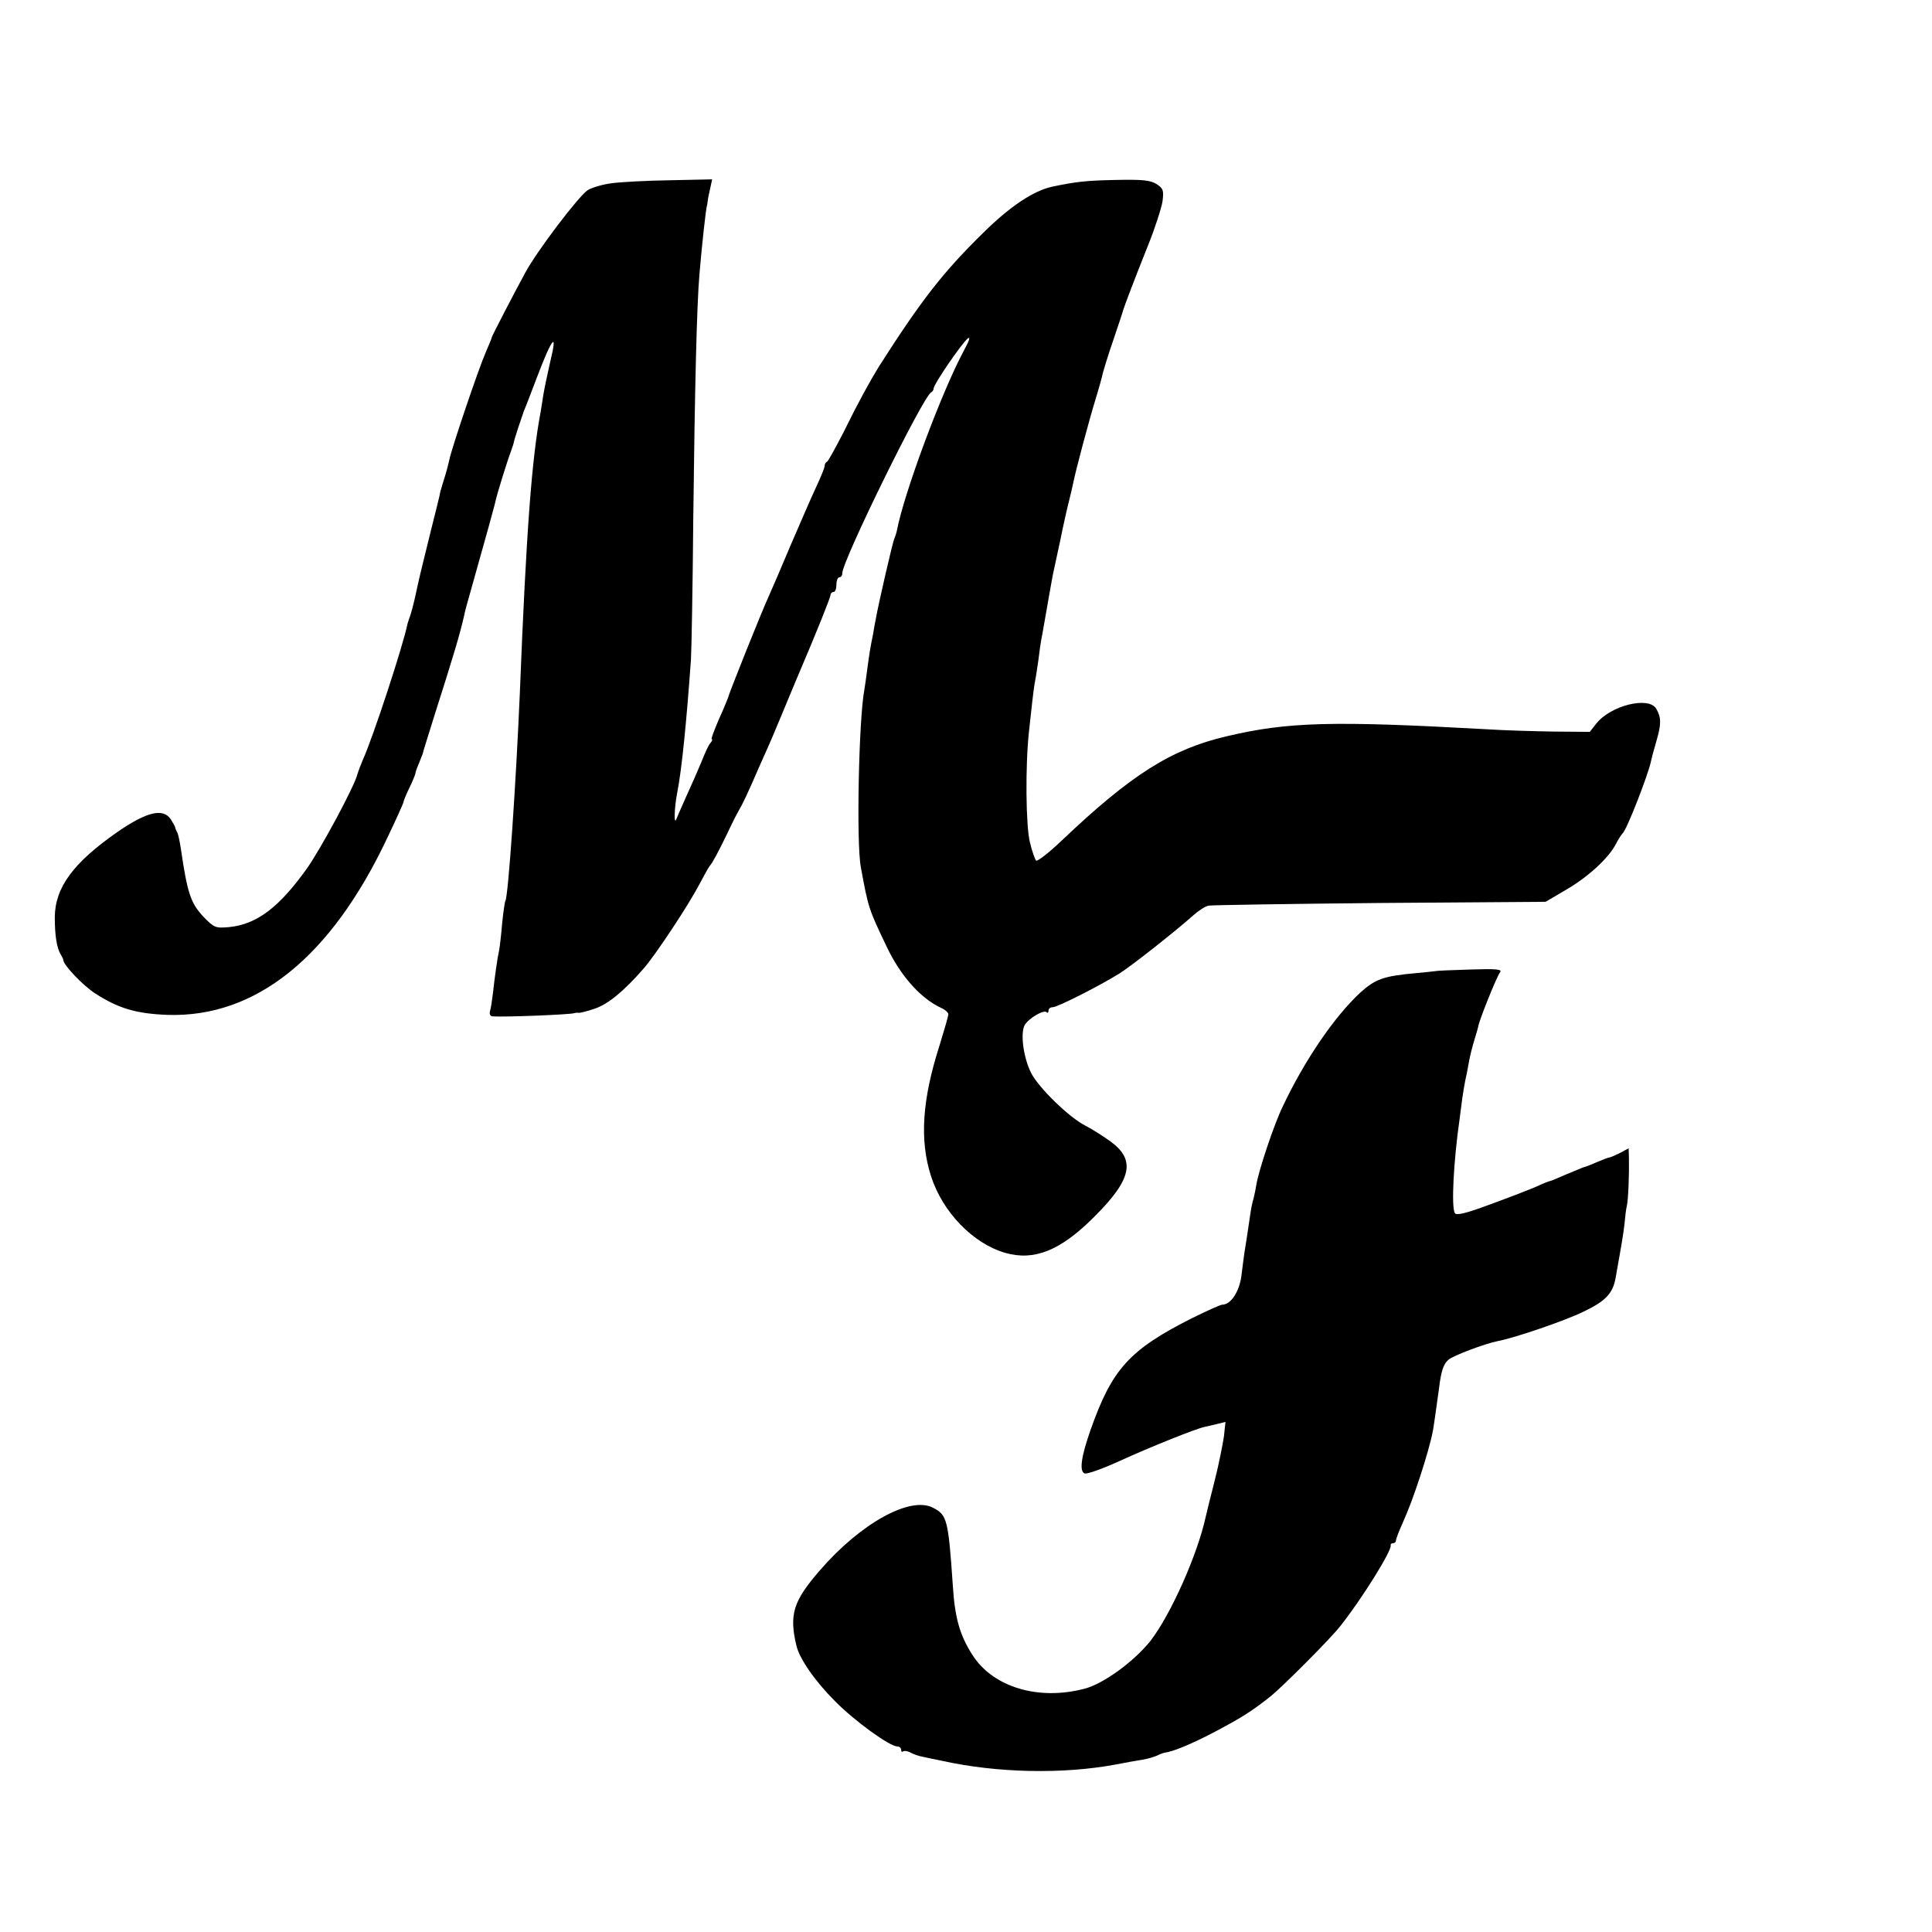 <?xml version="1.0" standalone="no"?>
<!DOCTYPE svg PUBLIC "-//W3C//DTD SVG 20010904//EN"
 "http://www.w3.org/TR/2001/REC-SVG-20010904/DTD/svg10.dtd">
<svg version="1.0" xmlns="http://www.w3.org/2000/svg"
 width="656pt" height="656pt" viewBox="0 0 656 656"
 preserveAspectRatio="xMidYMid meet">
<g transform="translate(0,656) scale(0.1,-0.1)"
fill="#000000" stroke="none">
<path d="M2078 5938 c-32 -4 -69 -15 -83 -24 -30 -20 -171 -205 -211 -279 -36
-66 -114 -216 -114 -220 0 -3 -10 -26 -21 -52 -25 -57 -116 -327 -123 -363 -3
-14 -10 -41 -16 -60 -6 -19 -13 -42 -15 -50 -1 -9 -17 -72 -34 -140 -35 -141
-36 -146 -51 -215 -6 -27 -14 -57 -17 -65 -3 -8 -7 -20 -9 -27 -15 -74 -116
-383 -152 -463 -8 -19 -16 -40 -18 -47 -7 -37 -125 -256 -172 -322 -95 -133
-171 -190 -265 -199 -45 -4 -50 -2 -86 35 -44 47 -55 81 -77 232 -4 25 -9 51
-13 56 -3 6 -6 12 -6 15 0 3 -7 15 -15 28 -26 39 -81 26 -180 -42 -151 -105
-213 -189 -214 -290 0 -63 7 -107 21 -128 4 -7 8 -15 8 -18 1 -17 65 -85 108
-113 79 -51 139 -69 247 -73 299 -9 554 196 745 601 30 63 55 118 55 122 1 5
9 26 20 48 11 22 19 43 20 47 0 4 5 19 12 35 6 15 12 30 13 33 0 3 20 66 43
140 63 197 83 265 98 330 1 8 12 49 24 90 48 170 83 296 84 305 4 18 38 129
50 160 6 17 11 32 11 35 1 8 26 83 34 105 5 11 25 63 45 116 51 134 70 156 45
54 -10 -44 -21 -96 -24 -115 -3 -20 -7 -45 -9 -57 -30 -156 -49 -402 -71 -958
-13 -304 -39 -687 -49 -704 -2 -3 -7 -37 -11 -76 -3 -38 -8 -79 -10 -90 -6
-27 -15 -90 -21 -145 -3 -25 -7 -53 -10 -62 -3 -11 0 -18 8 -19 40 -3 266 6
278 11 3 1 9 2 14 1 4 -1 29 5 55 14 45 15 99 59 166 136 40 45 155 219 191
289 16 30 31 57 34 60 8 8 31 51 57 105 25 53 33 68 51 100 6 11 21 43 33 70
12 28 32 73 44 100 13 28 40 91 60 140 21 50 43 104 50 120 70 164 115 277
115 285 0 5 5 10 10 10 6 0 10 11 10 25 0 14 5 25 10 25 6 0 10 6 10 14 0 42
276 604 302 614 4 2 8 8 8 13 0 14 94 151 115 169 11 9 7 -5 -12 -40 -75 -139
-204 -485 -228 -613 -2 -9 -6 -20 -8 -25 -5 -7 -55 -226 -63 -272 -3 -14 -7
-36 -9 -50 -11 -54 -13 -69 -20 -120 -4 -29 -8 -61 -10 -71 -19 -98 -28 -522
-12 -604 25 -137 27 -143 87 -268 47 -100 116 -177 185 -209 14 -6 25 -16 25
-22 0 -6 -14 -54 -30 -106 -59 -184 -68 -321 -29 -443 39 -122 142 -229 252
-261 98 -28 187 7 301 121 129 128 143 194 57 257 -25 18 -64 43 -86 54 -55
28 -158 128 -184 179 -26 52 -37 133 -22 162 13 23 65 54 75 44 3 -4 6 -1 6 5
0 7 6 12 14 12 17 0 160 73 226 114 43 27 190 143 254 200 17 15 39 29 50 31
12 2 274 6 582 9 l562 4 68 40 c75 43 147 109 171 157 9 17 19 32 22 35 14 10
89 204 97 246 1 6 9 37 18 67 17 58 17 80 0 110 -25 44 -155 12 -204 -50 l-22
-28 -121 1 c-67 1 -171 4 -232 8 -521 29 -673 25 -880 -24 -188 -44 -323 -129
-560 -354 -44 -42 -83 -72 -87 -68 -4 4 -14 32 -21 62 -14 55 -16 261 -3 378
3 28 8 73 11 100 3 26 7 58 10 72 3 14 7 45 11 70 3 25 7 54 9 65 2 11 7 36
10 55 11 62 13 74 20 114 4 21 8 46 10 55 2 9 13 61 25 116 11 55 25 116 30
135 5 19 11 46 14 60 8 41 53 210 76 285 12 39 23 79 25 90 3 11 18 61 35 110
17 50 32 95 33 100 5 17 38 104 84 219 24 59 46 128 50 151 5 38 3 45 -20 60
-21 13 -47 16 -139 14 -101 -2 -135 -6 -216 -23 -63 -14 -142 -66 -233 -156
-138 -135 -212 -231 -355 -455 -29 -47 -70 -121 -121 -225 -27 -52 -51 -96
-55 -98 -5 -2 -8 -8 -8 -14 0 -6 -13 -38 -29 -72 -16 -34 -54 -122 -86 -196
-31 -74 -65 -153 -75 -175 -27 -59 -130 -318 -135 -335 -2 -8 -17 -45 -34 -82
-16 -38 -28 -68 -24 -68 3 0 1 -6 -5 -13 -6 -6 -19 -35 -30 -63 -11 -27 -34
-79 -50 -114 -16 -36 -32 -72 -35 -80 -9 -26 -8 35 2 86 16 81 32 243 47 454
2 30 6 249 8 485 5 436 12 725 21 825 9 107 22 221 25 230 1 3 2 8 2 11 0 3 3
22 8 43 l8 37 -141 -3 c-78 -1 -168 -6 -199 -10z"/>
<path d="M4877 3263 c-1 0 -31 -4 -67 -7 -112 -10 -140 -20 -192 -67 -88 -82
-189 -230 -263 -387 -30 -62 -81 -216 -89 -264 -3 -19 -8 -41 -10 -49 -3 -8
-8 -32 -11 -54 -10 -67 -16 -109 -20 -131 -2 -12 -6 -47 -10 -77 -7 -53 -36
-97 -65 -97 -6 0 -52 -21 -103 -46 -212 -107 -271 -172 -344 -379 -32 -91 -39
-141 -20 -148 8 -3 61 16 118 42 105 48 260 110 289 116 8 2 28 6 43 10 l28 7
-5 -48 c-4 -27 -17 -94 -31 -149 -14 -55 -28 -111 -31 -125 -28 -129 -119
-333 -188 -422 -55 -69 -160 -146 -224 -162 -156 -41 -309 5 -379 113 -44 68
-61 126 -68 241 -15 218 -19 236 -66 260 -77 42 -247 -52 -386 -213 -89 -103
-104 -148 -79 -254 10 -44 62 -120 131 -189 67 -68 186 -154 212 -154 7 0 13
-5 13 -12 0 -6 3 -8 6 -5 4 3 15 2 26 -4 11 -6 29 -12 41 -14 12 -3 42 -9 67
-14 185 -41 409 -46 590 -12 30 6 70 13 89 16 19 3 41 10 50 14 9 5 21 9 26
10 27 3 87 28 159 65 99 52 133 73 200 126 40 32 205 197 238 240 72 91 175
256 170 273 -1 4 2 7 8 7 5 0 10 4 10 10 0 5 11 33 24 62 34 74 87 236 101
308 3 14 12 81 21 145 7 59 15 83 32 98 16 14 122 54 166 63 59 11 231 70 292
100 74 35 99 61 109 111 22 123 27 153 31 188 2 22 5 50 8 61 5 23 8 107 7
162 l-1 33 -30 -16 c-16 -8 -32 -15 -35 -15 -3 0 -22 -7 -43 -16 -20 -9 -41
-17 -47 -18 -5 -2 -32 -13 -58 -24 -27 -12 -51 -22 -53 -22 -3 0 -24 -8 -47
-19 -23 -10 -93 -37 -156 -60 -83 -31 -116 -39 -121 -30 -13 19 -4 181 16 319
2 19 7 51 9 70 3 19 7 46 10 60 3 14 8 36 10 50 7 39 13 62 24 98 5 18 10 33
10 35 0 14 62 169 74 185 9 11 -10 13 -102 10 -62 -2 -113 -4 -114 -5z"/>
</g>
</svg>
